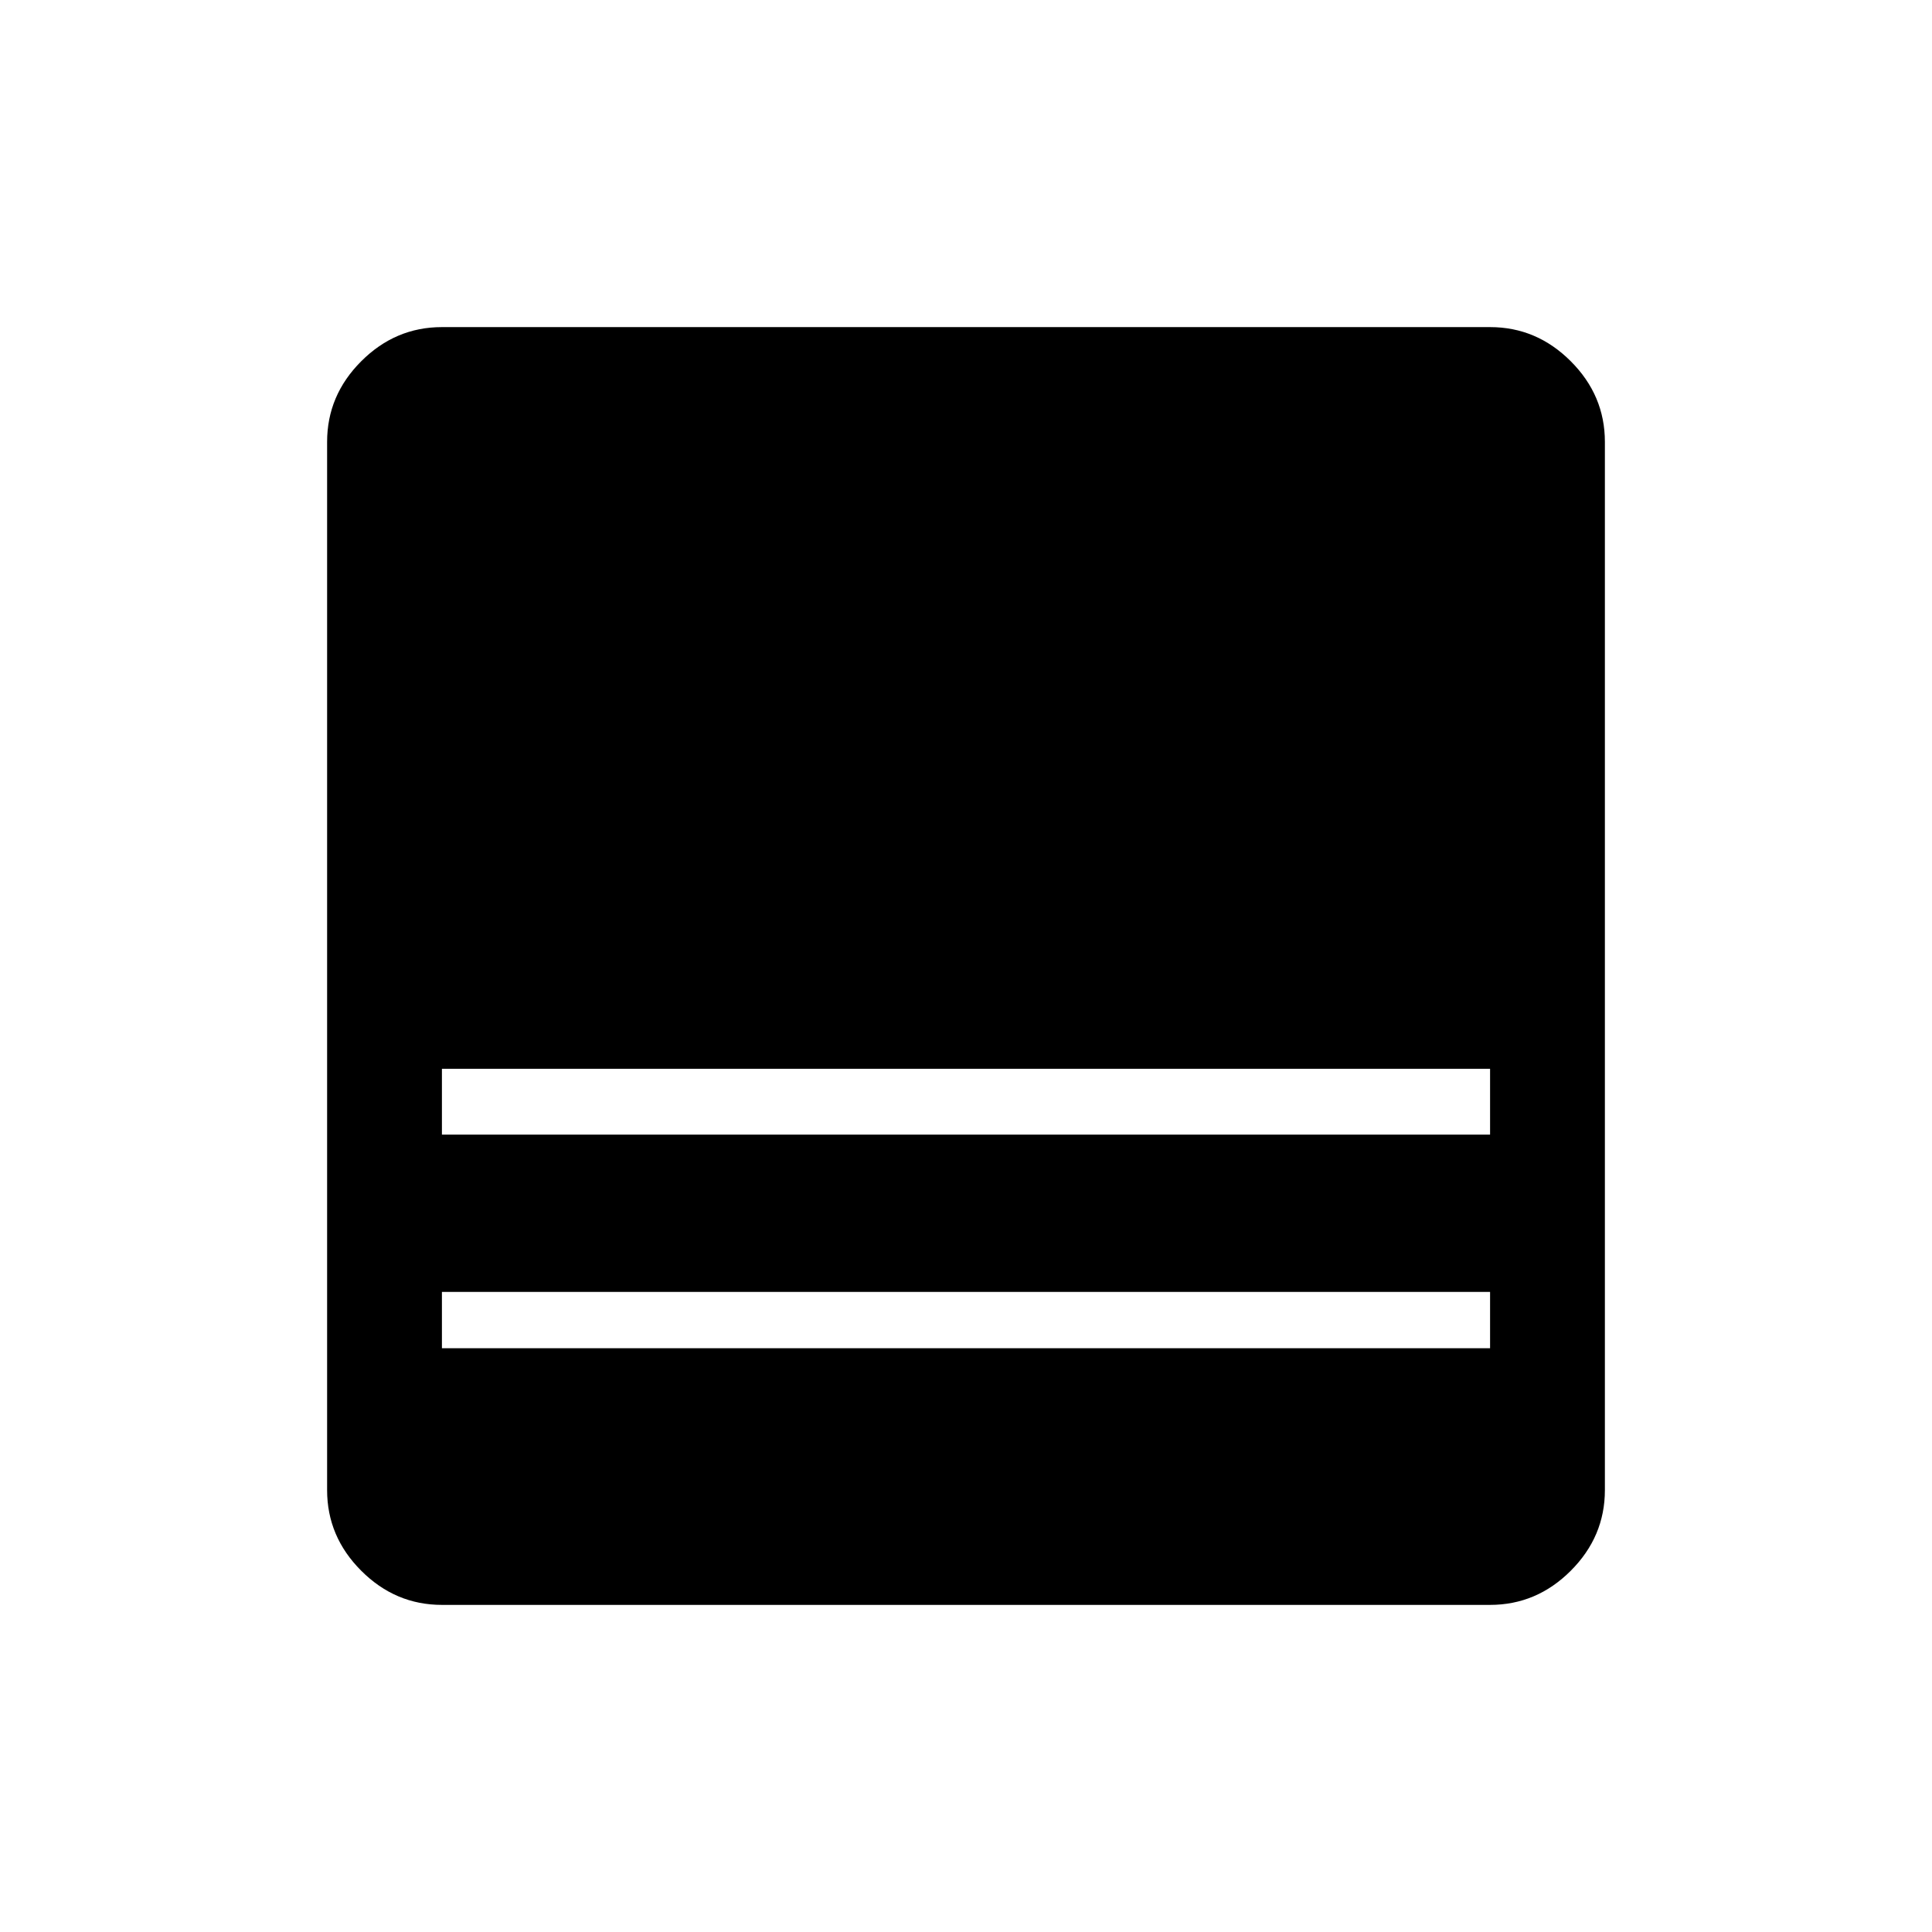 <svg xmlns="http://www.w3.org/2000/svg" height="40" viewBox="0 -960 960 960" width="40"><path d="M740.41-162.54H219.59q-23.14 0-40.09-16.96-16.96-16.95-16.96-40.09v-520.82q0-23.14 16.96-40.09 16.95-16.96 40.09-16.96h520.82q23.14 0 40.09 16.96 16.96 16.95 16.96 40.09v520.82q0 23.14-16.96 40.09-16.95 16.96-40.09 16.96ZM219.59-396.2h520.82v-32.72H219.59v32.72Zm0 106.12h520.82v-27.97H219.59v27.97Z"/></svg>